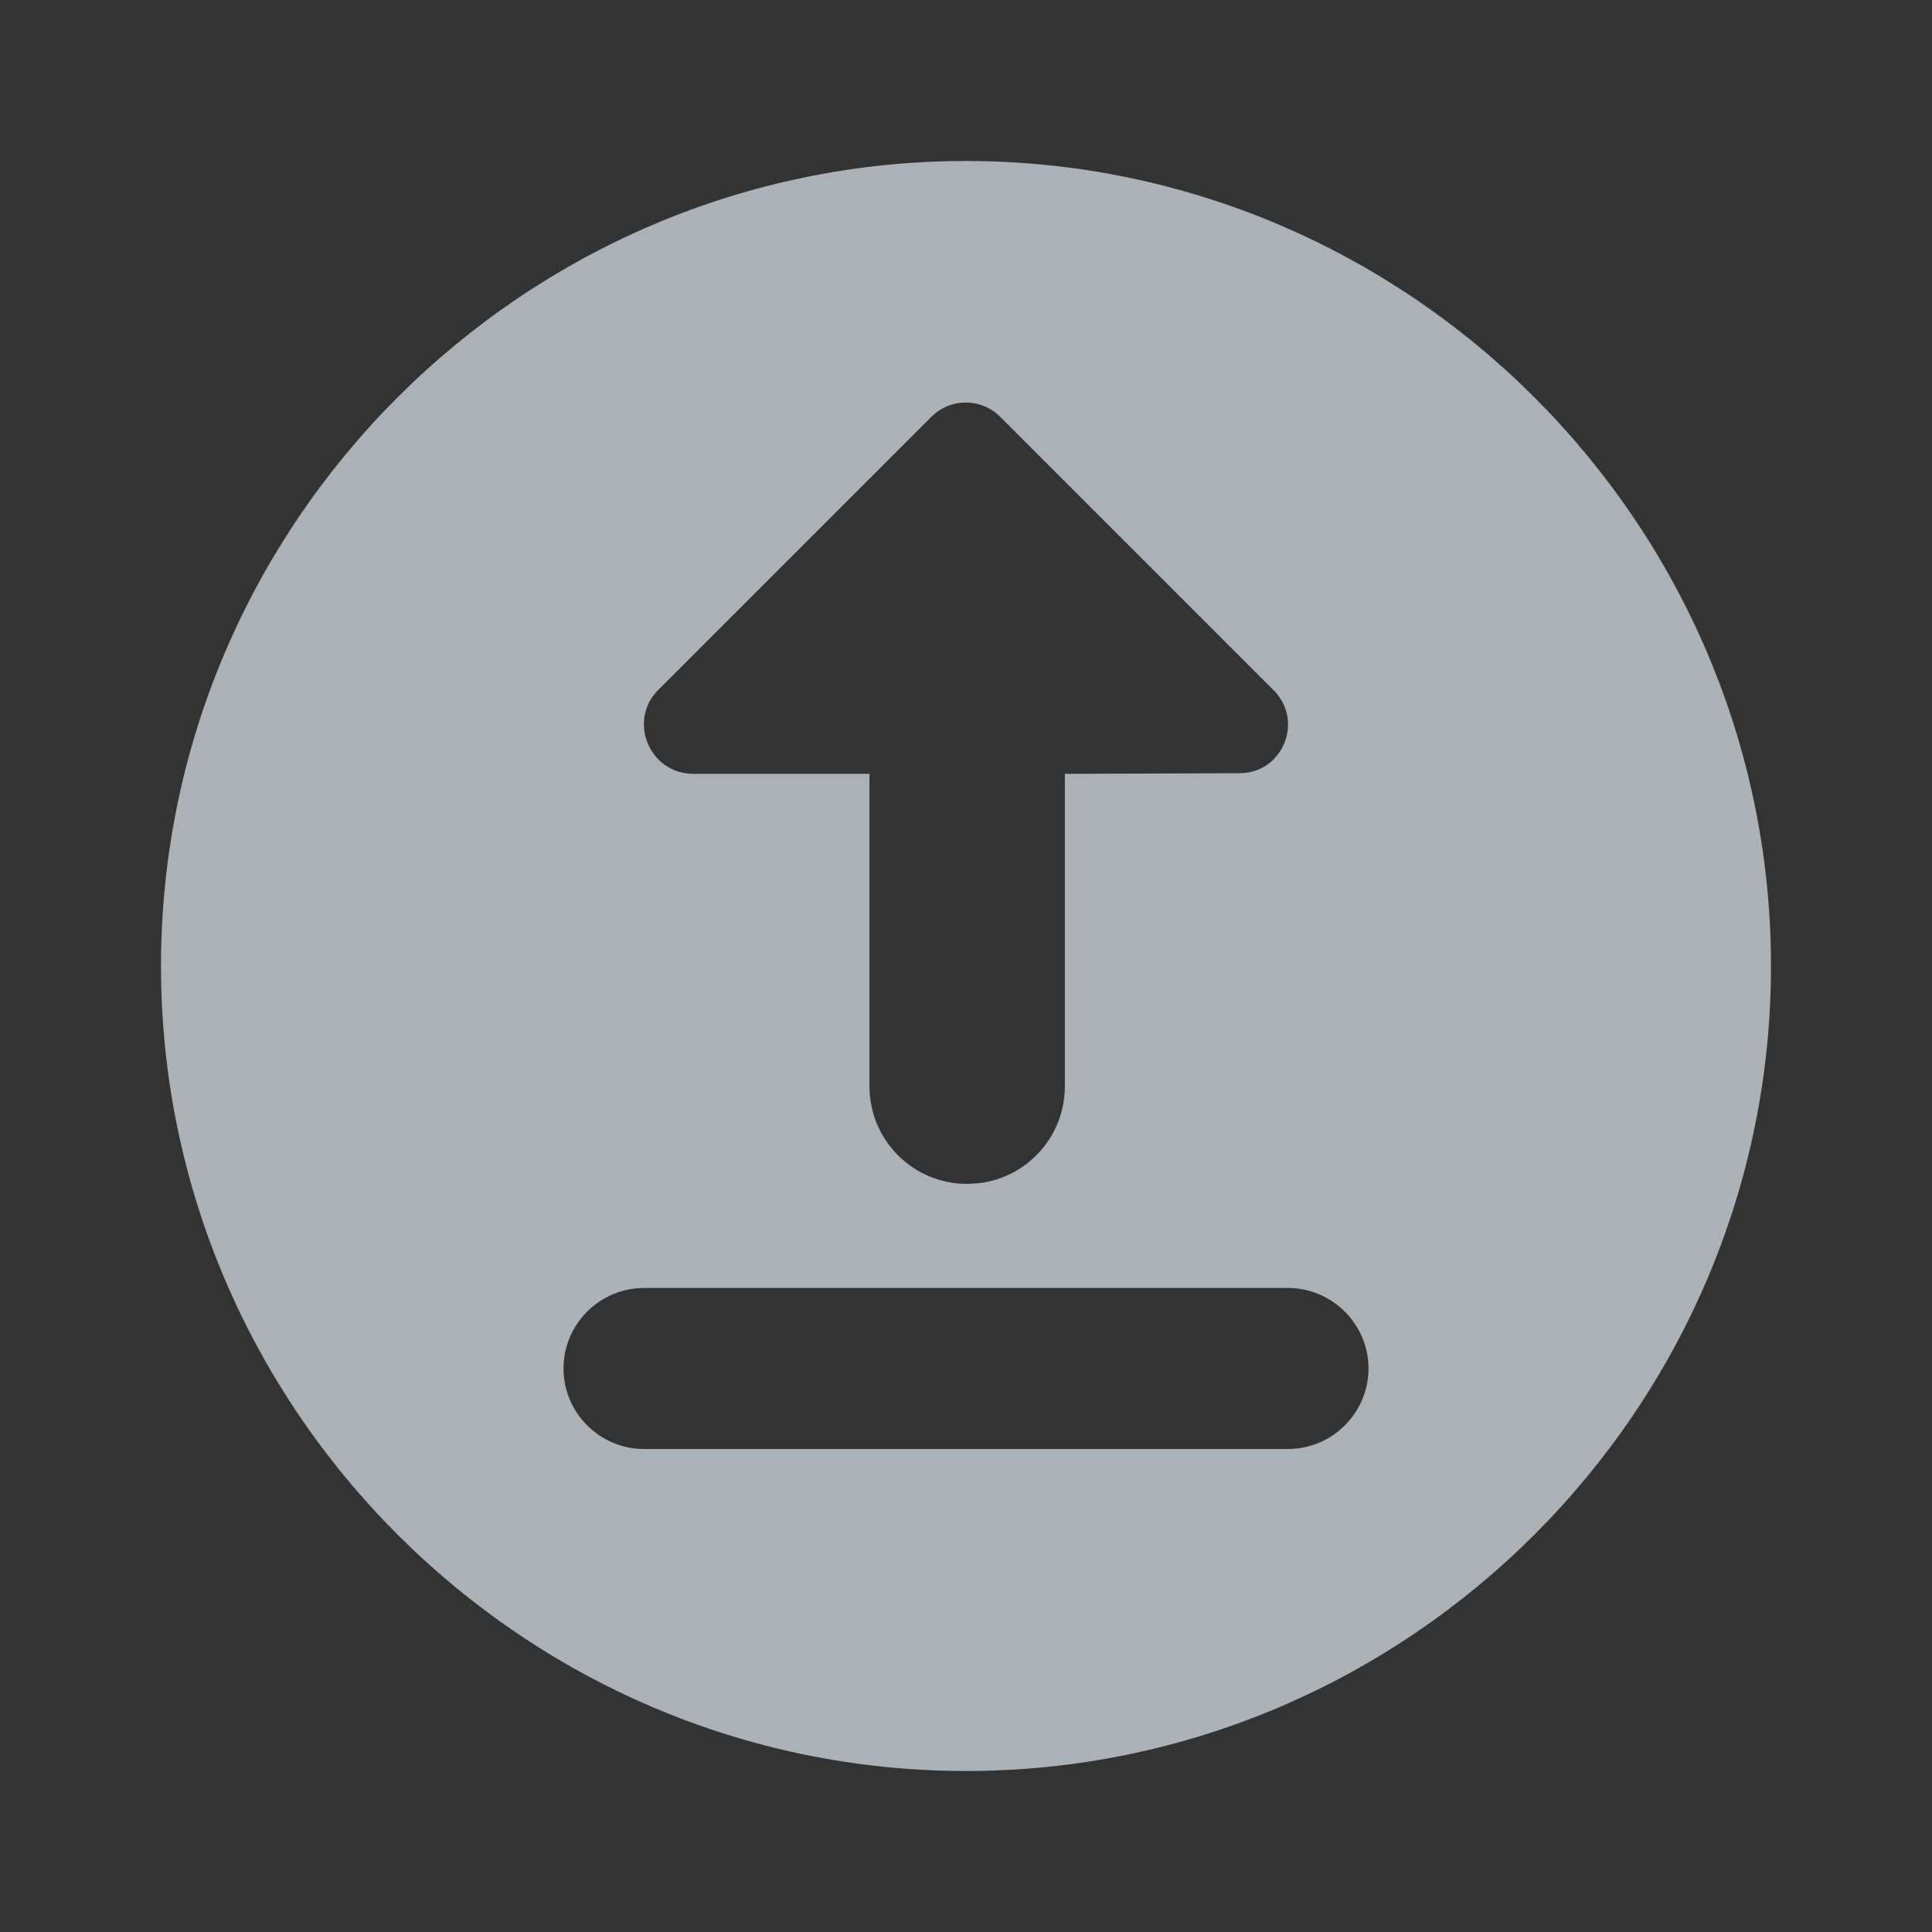 <svg fill="none" height="24" viewBox="0 0 24 24" width="24" xmlns="http://www.w3.org/2000/svg"><rect x="0" y="0" width="24" height="24" fill="#333333" stroke="none"/><path clip-rule="evenodd" d="m12 2c-5.5 0-10 4.5-10 10s4.5 10 10 10 10-4.5 10-10-4.5-10-10-10zm1.228 7.613v3.881c0 .623-.467 1.135-1.072 1.205l-.142.008c-.671 0-1.213-.542-1.213-1.213v-3.881h-2.186c-.551 0-.818-.663-.439-1.041l3.391-3.391c.241-.241.62-.241.861 0l3.391 3.391c.387.387.112 1.041-.43 1.033zm2.772 8.387h-8c-.55 0-1-.45-1-1s.45-1 1-1h8c.55 0 1 .45 1 1s-.45 1-1 1z" fill="#f0f8ff" fill-opacity=".64" fill-rule="evenodd"/></svg>